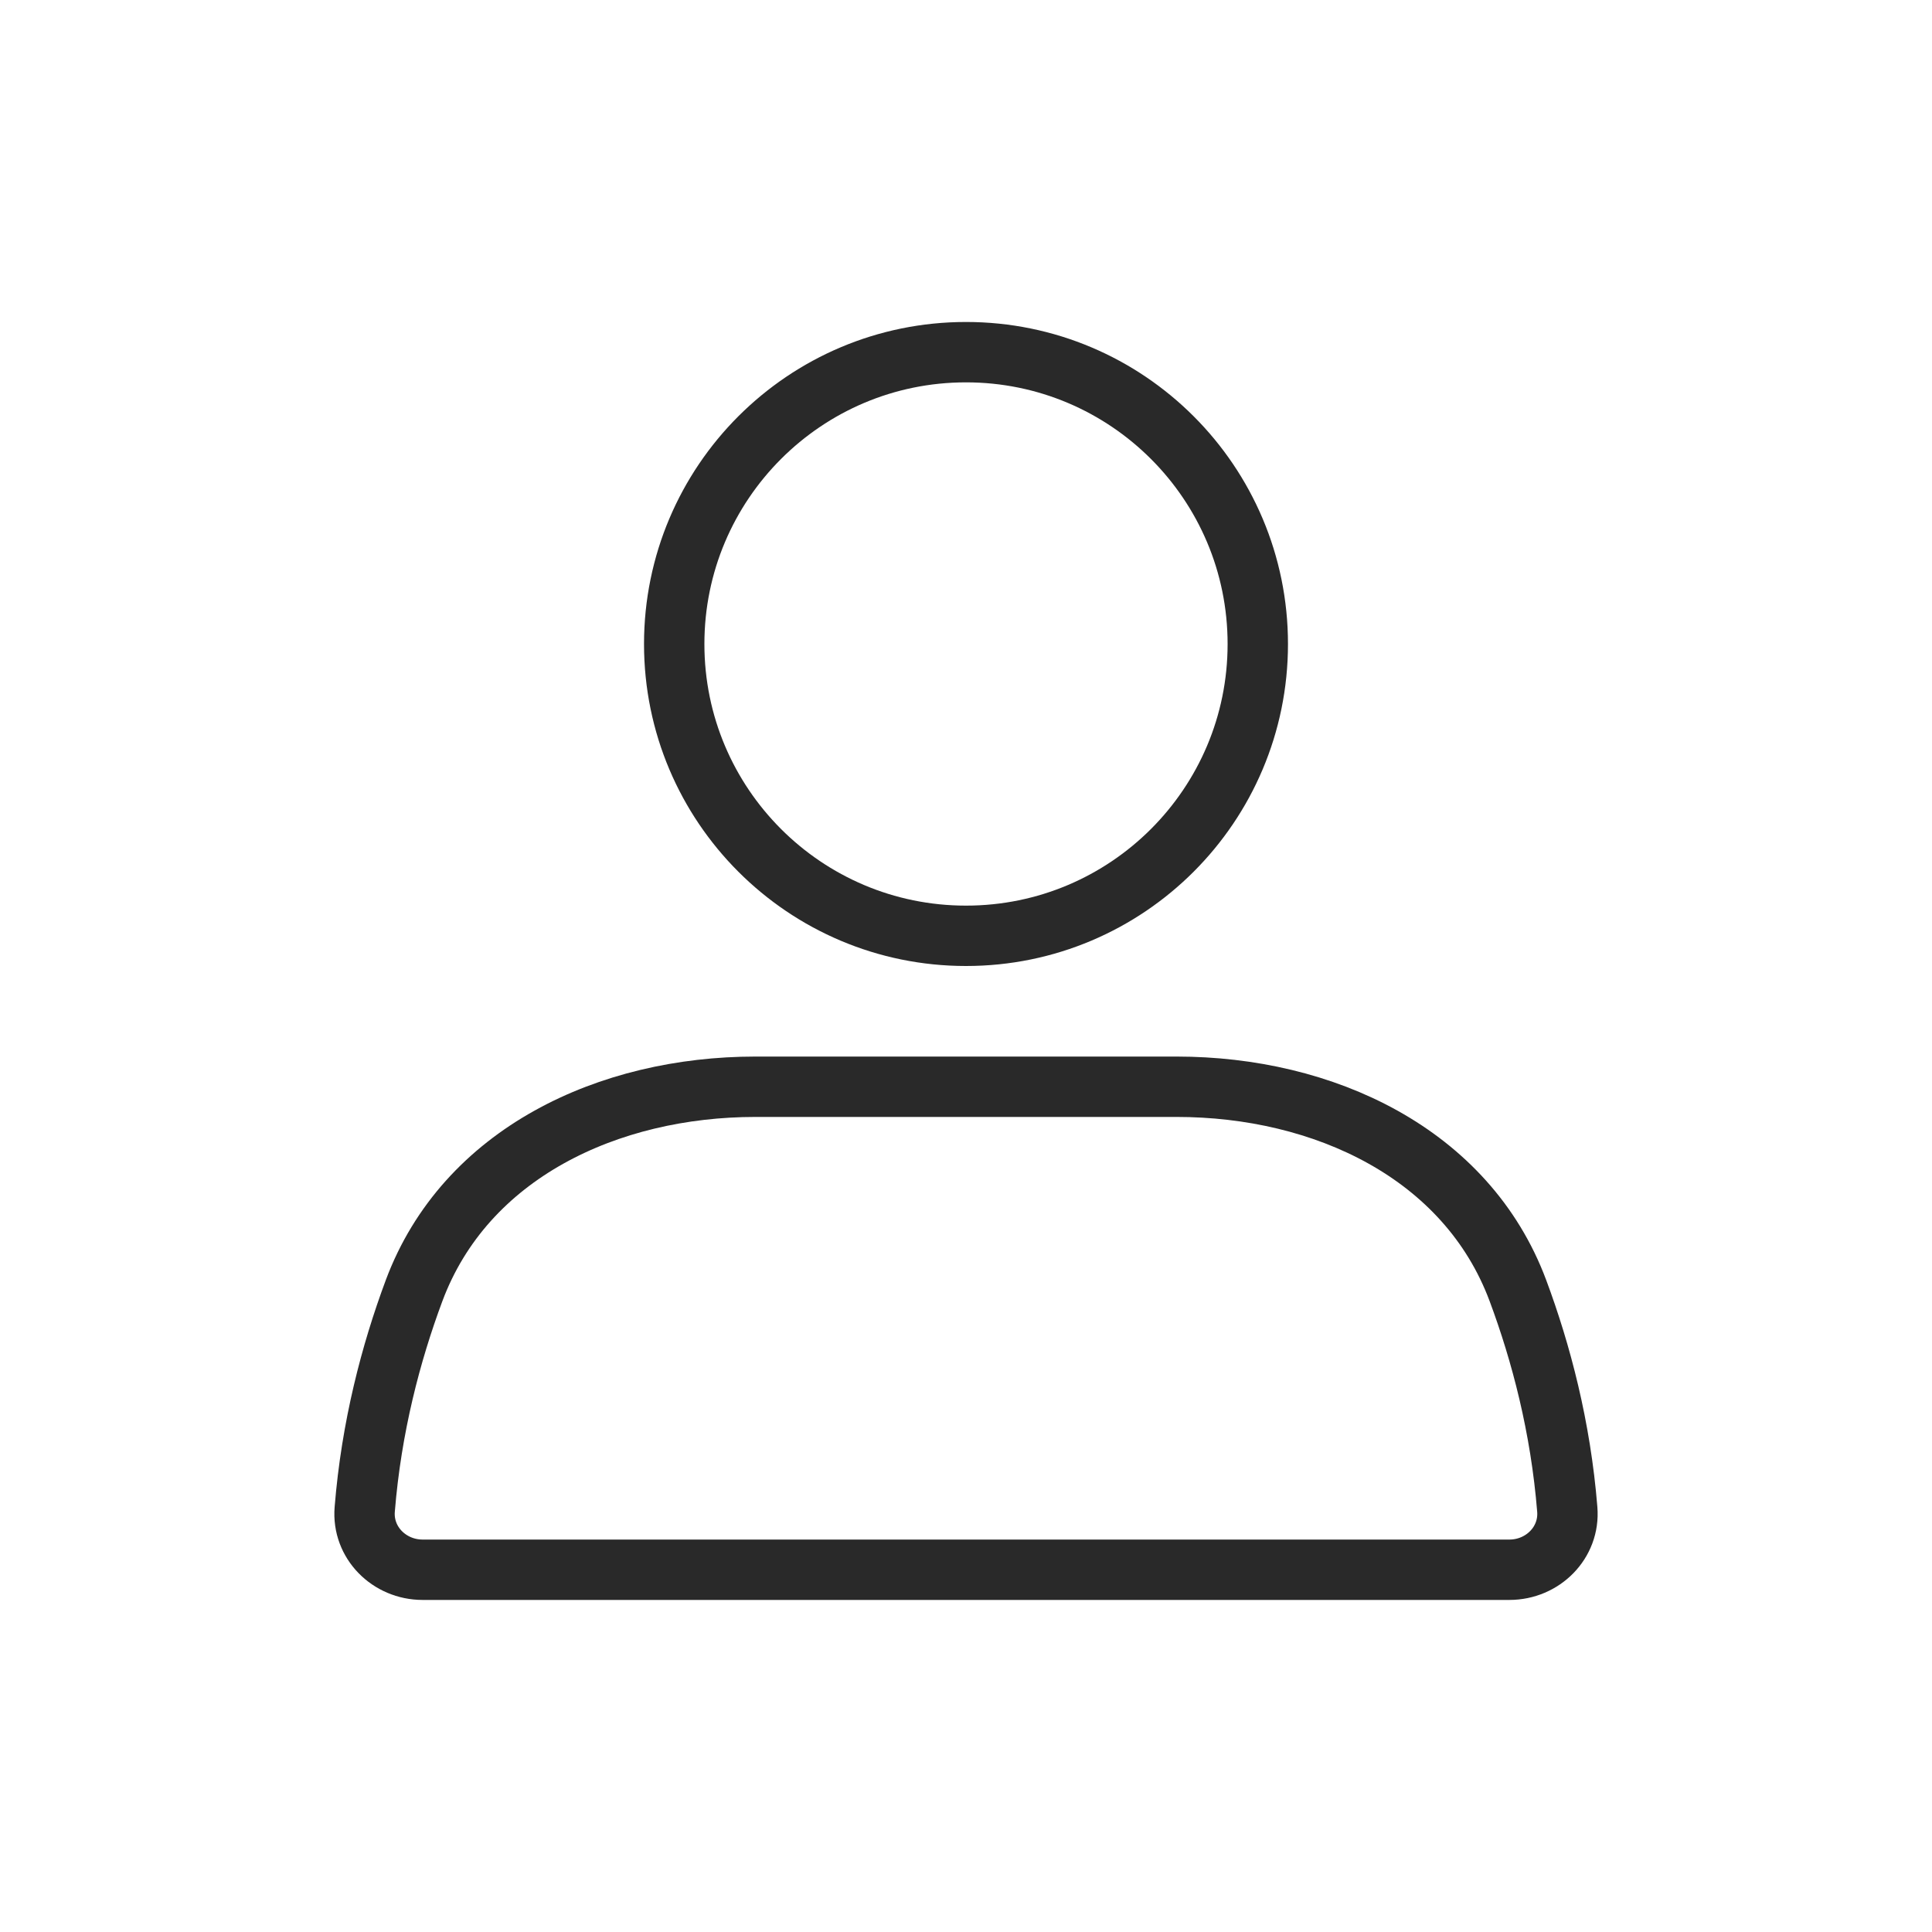 <svg width="32" height="32" viewBox="0 0 32 32" fill="none" xmlns="http://www.w3.org/2000/svg">
<path d="M20.833 10.667C20.833 13.336 18.669 15.5 16 15.5C13.331 15.5 11.167 13.336 11.167 10.667C11.167 7.997 13.331 5.833 16 5.833C18.669 5.833 20.833 7.997 20.833 10.667Z" stroke="#292929" stroke-linecap="round"/>
<path d="M6.858 21.378C7.707 19.101 10.081 18 12.512 18H19.488C21.919 18 24.293 19.101 25.142 21.378C25.526 22.409 25.849 23.635 25.959 25C26.004 25.551 25.552 26 25 26H7C6.448 26 5.996 25.551 6.041 25C6.151 23.635 6.474 22.409 6.858 21.378Z" stroke="#292929" stroke-linecap="round"/>
</svg>
